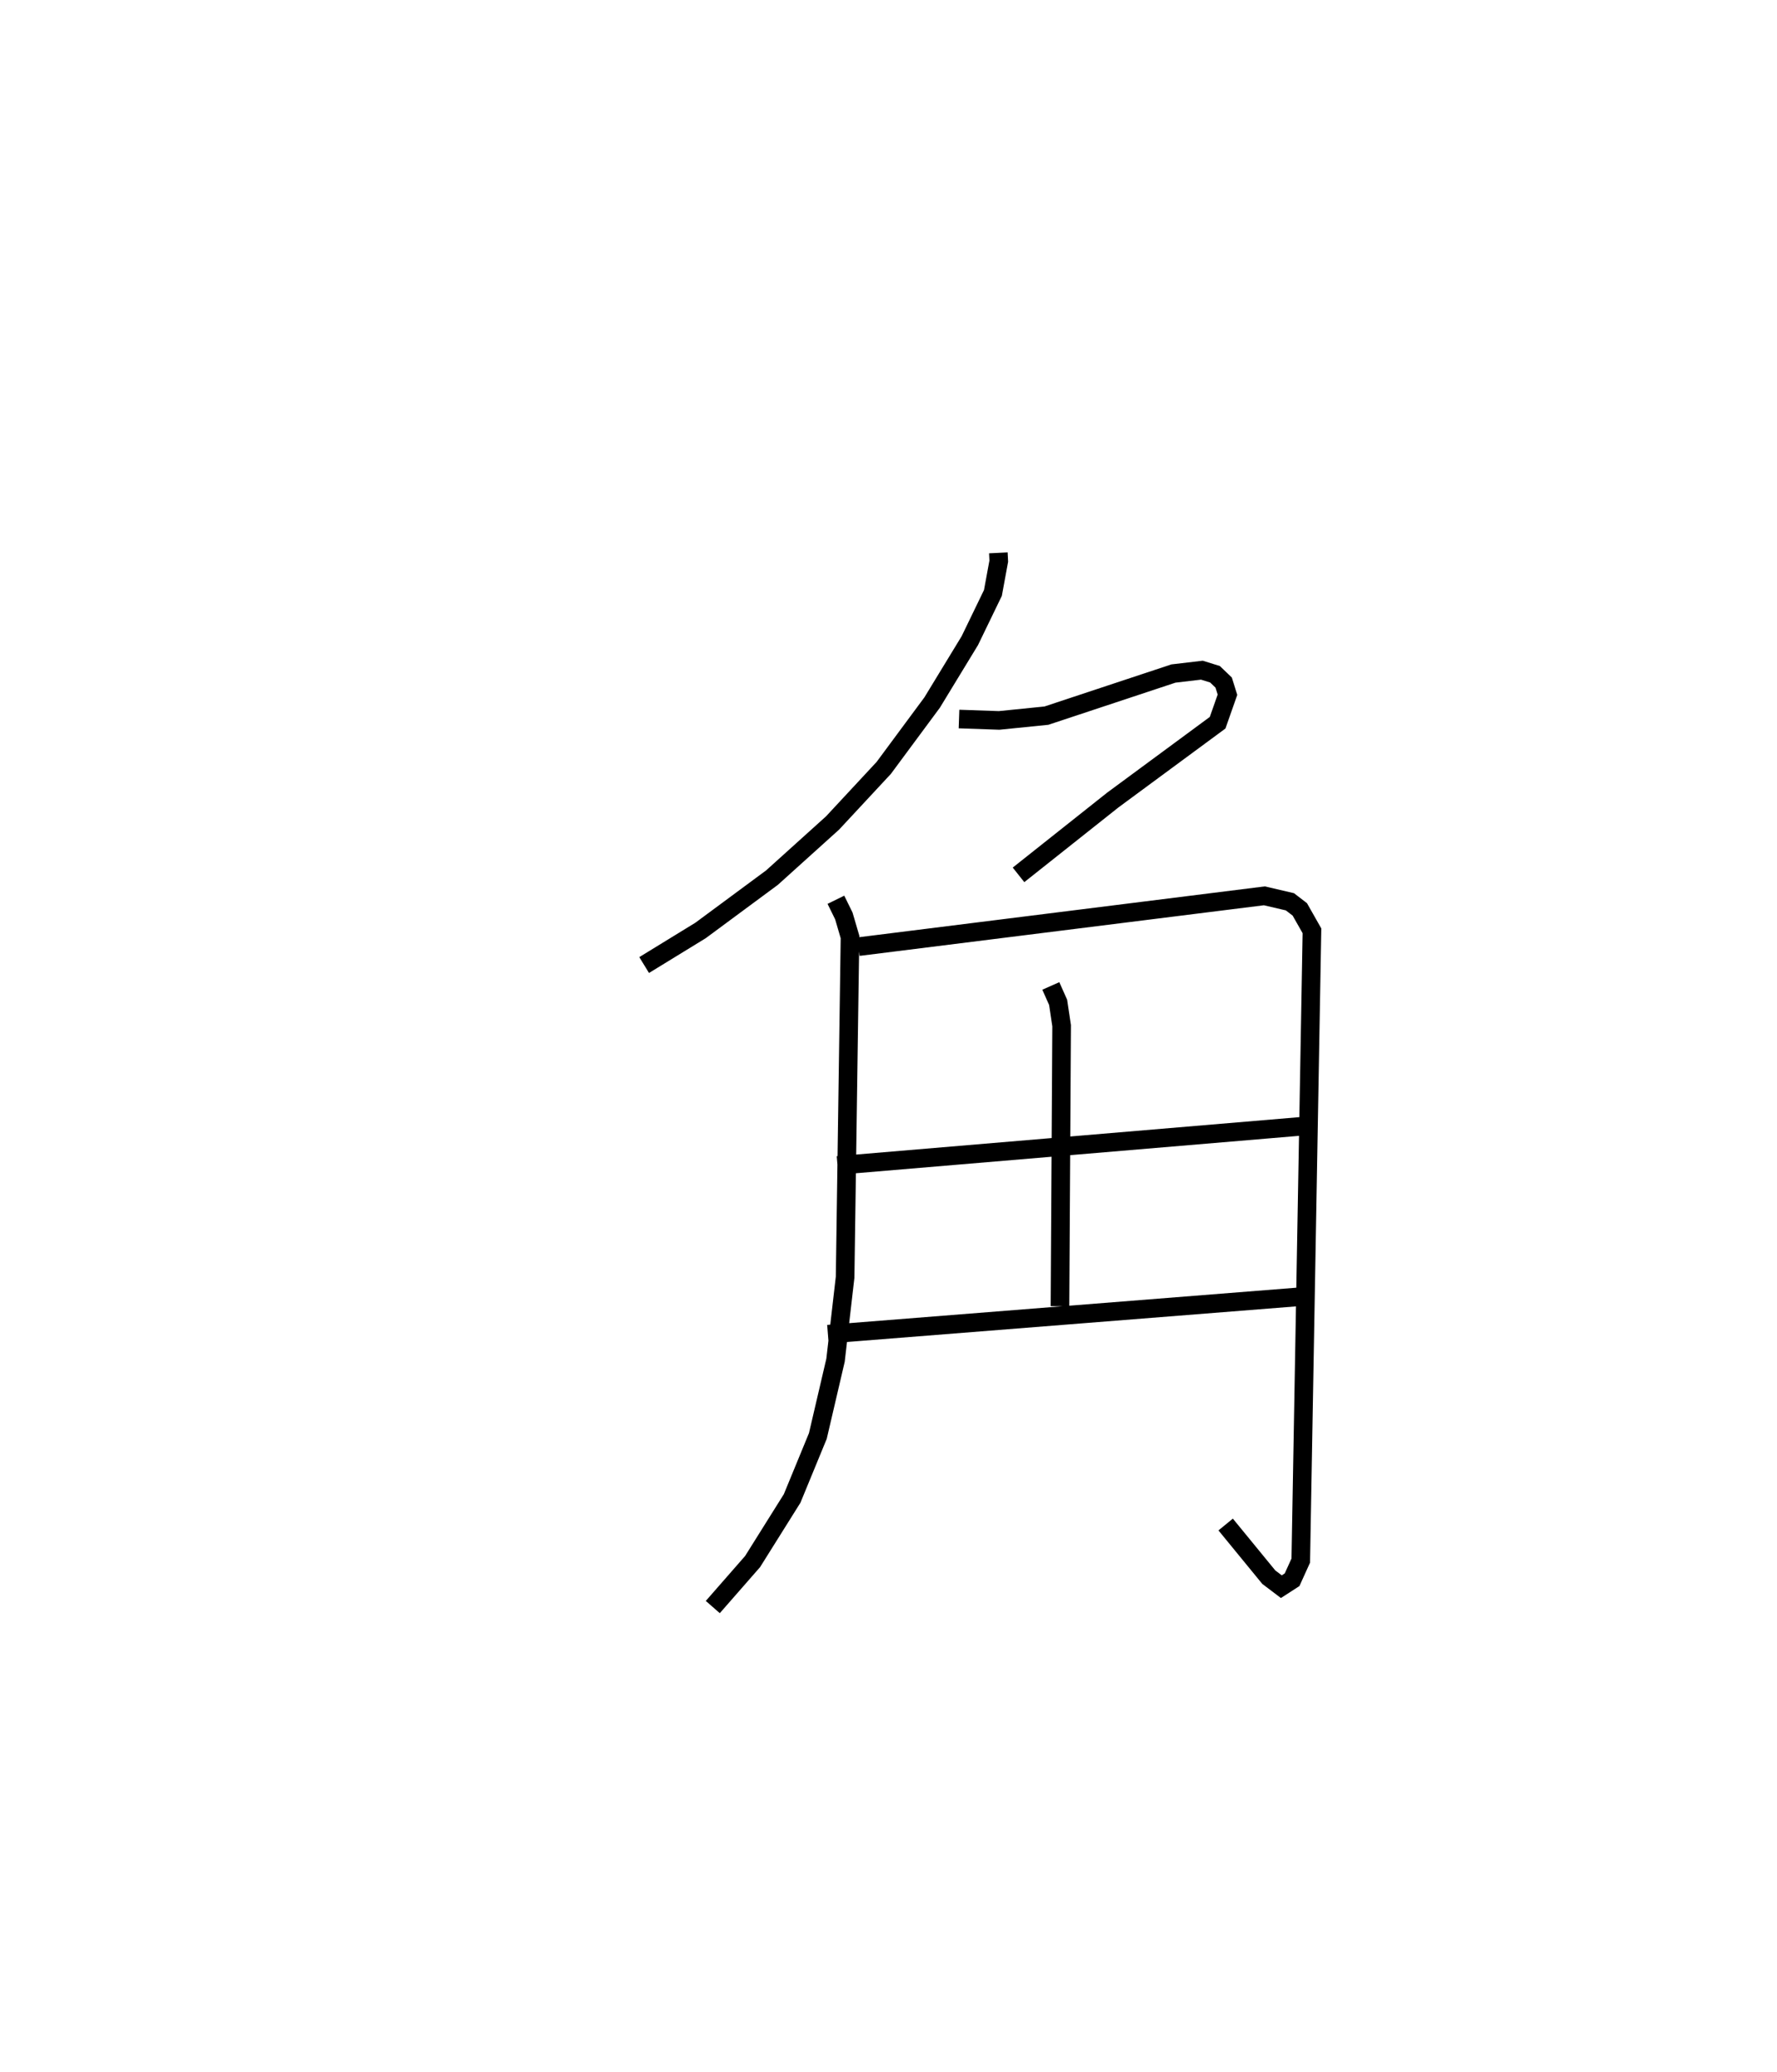 <?xml version="1.0" encoding="utf-8" ?>
<svg baseProfile="full" height="111.391" version="1.1" width="95.527" xmlns="http://www.w3.org/2000/svg" xmlns:ev="http://www.w3.org/2001/xml-events" xmlns:xlink="http://www.w3.org/1999/xlink"><defs /><rect fill="white" height="111.391" width="95.527" x="0" y="0" /><path d="M25,25 m0.0,0.0 m28.669,4.72 l0.022,0.447 -0.314,1.707 l-1.241,2.564 -2.027,3.329 l-2.602,3.515 -2.75,2.958 l-3.257,2.939 -3.84,2.84 l-3.032,1.859 m16.926,-13.225 l2.156,0.075 2.543,-0.257 l6.828,-2.264 1.529,-0.18 l0.704,0.219 0.467,0.447 l0.204,0.654 -0.529,1.505 l-5.634,4.155 -5.069,4.023 m-9.817,1.339 l0.427,0.87 0.331,1.13 l-0.263,18.288 -0.515,4.463 l-0.951,4.074 -1.382,3.358 l-2.126,3.393 -2.139,2.445 m7.832,-35.501 l21.82,-2.732 1.373,0.321 l0.531,0.408 0.653,1.152 l-0.601,33.854 -0.467,1.03 l-0.578,0.373 -0.675,-0.512 l-2.318,-2.83 m-9.399,-28.952 l0.393,0.883 0.188,1.256 l-0.089,15.079 m-11.959,-7.567 l25.086,-2.118 m-25.602,11.187 l25.888,-2.053 " fill="none" stroke="black" stroke-width="1" /></svg>
